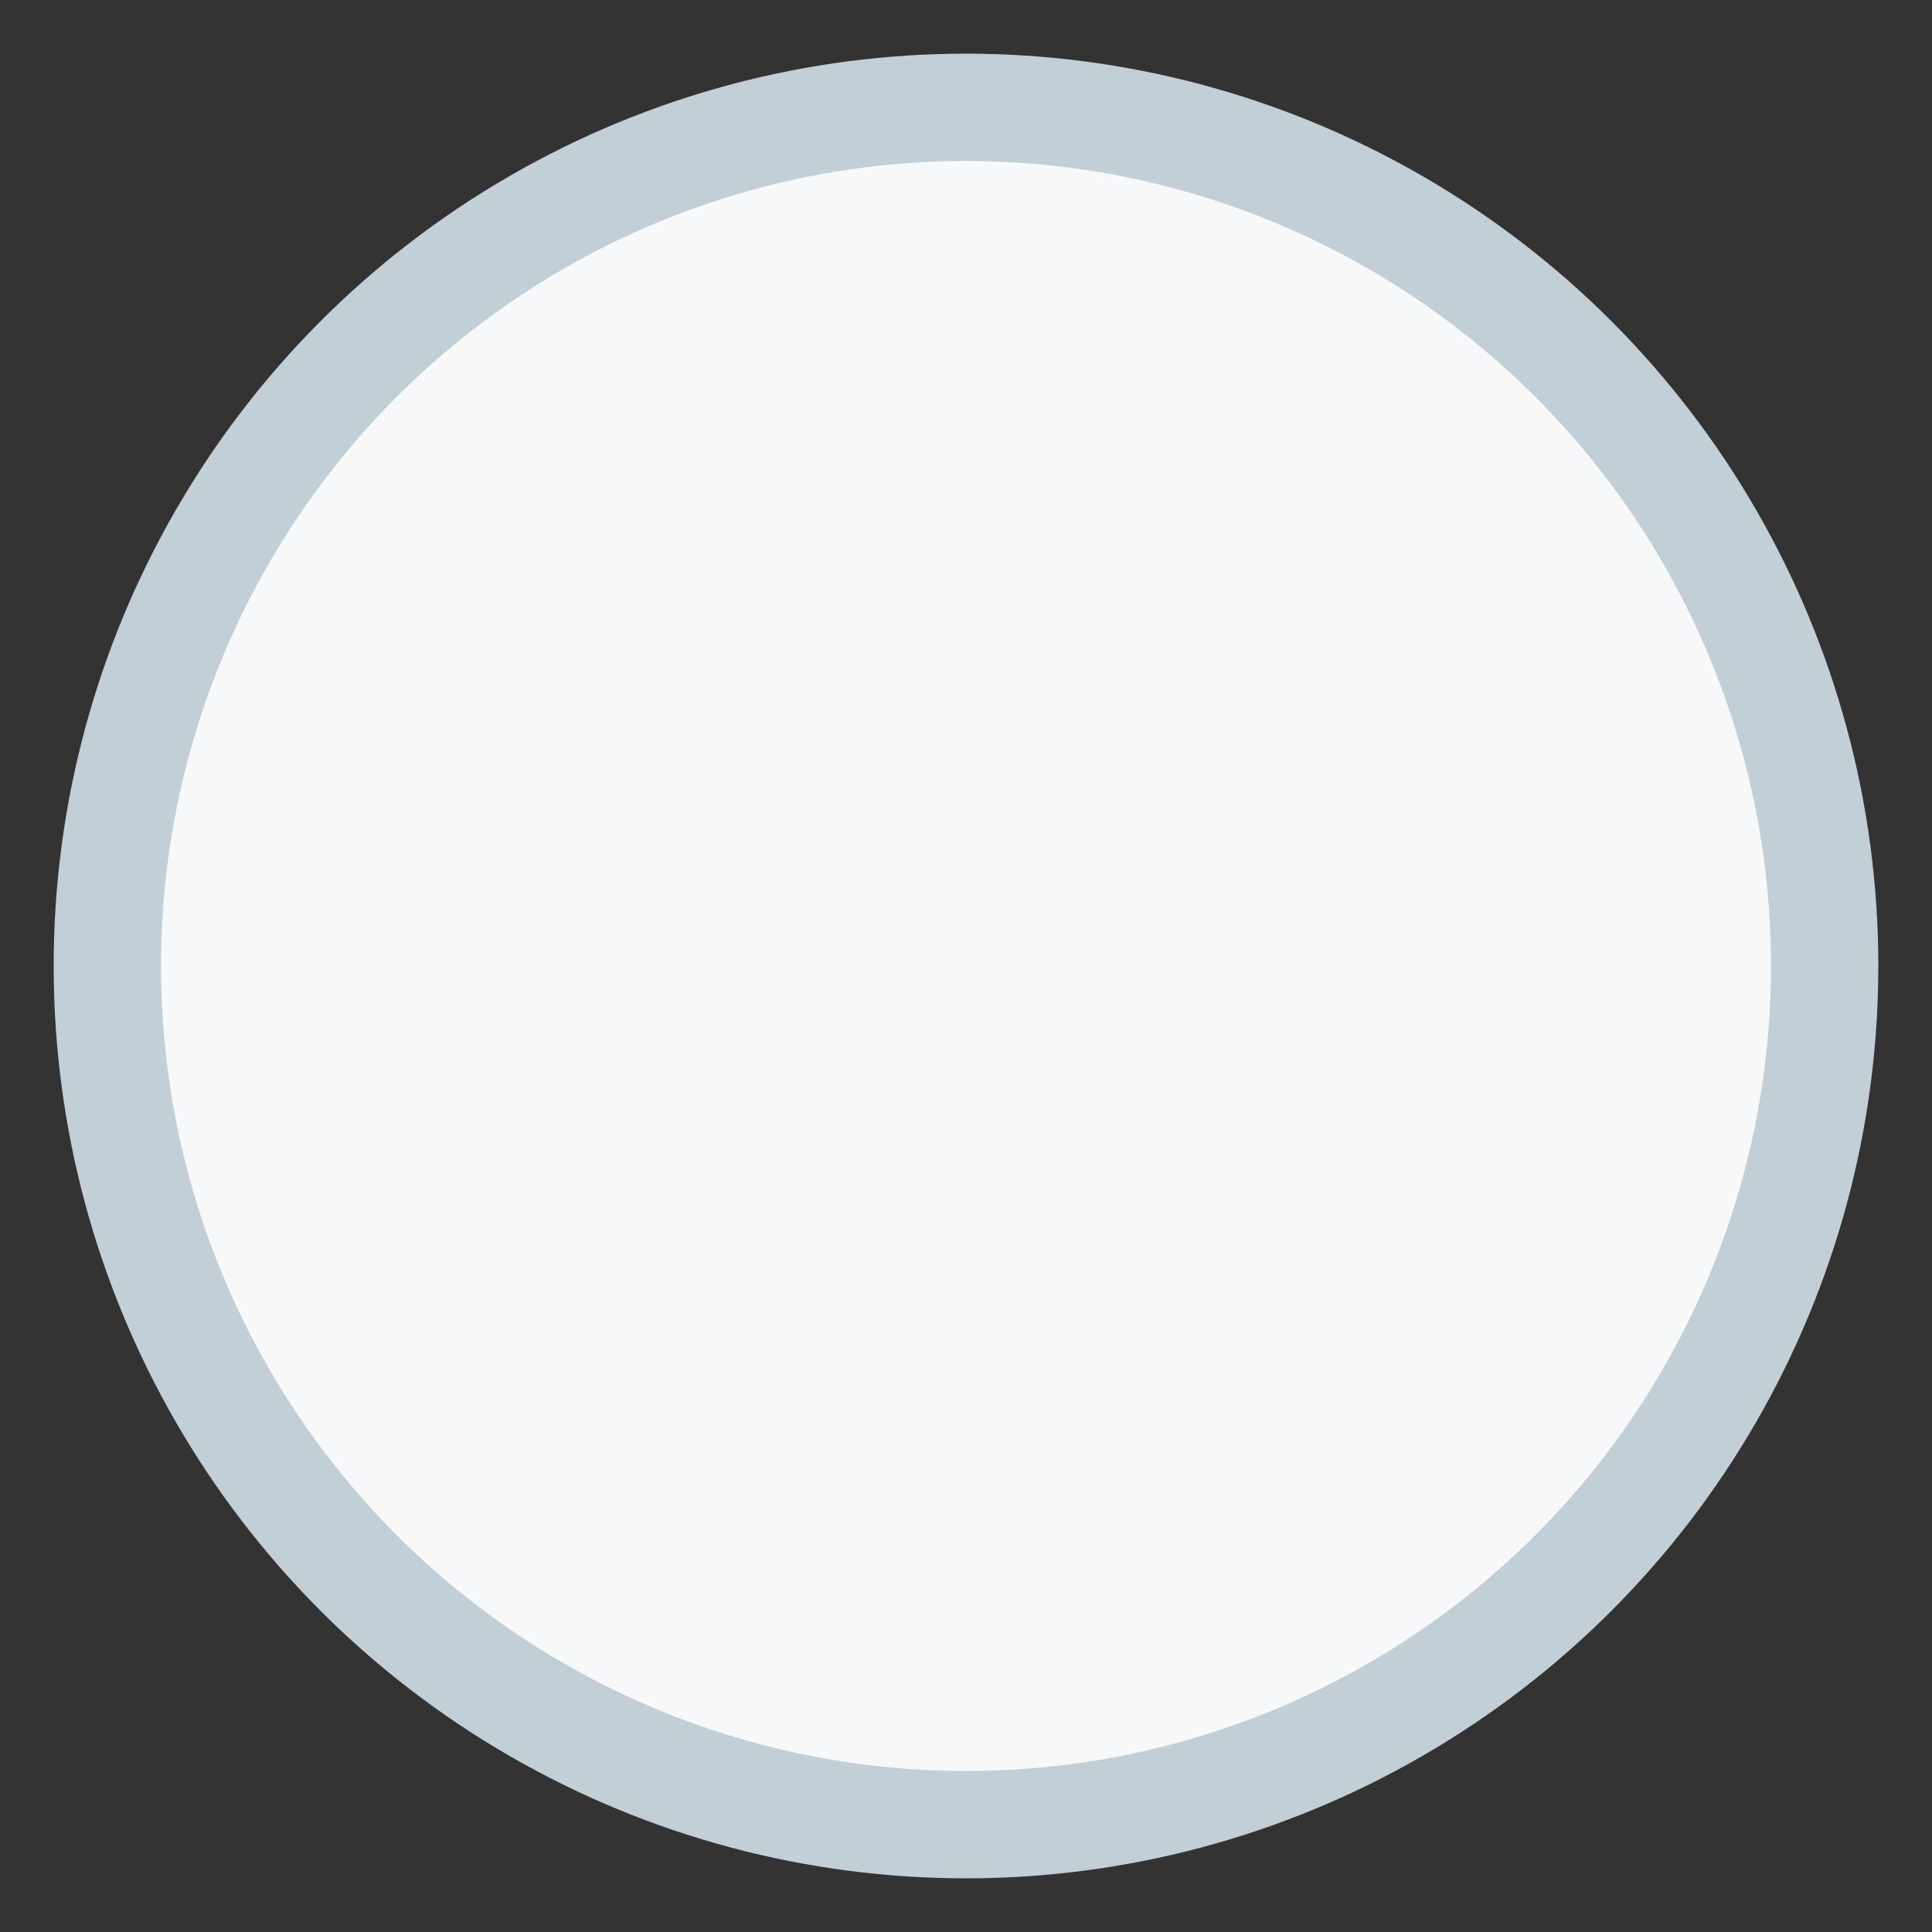 <svg width="18px" height="18px" viewBox="0 0 18 18" version="1.1" xmlns="http://www.w3.org/2000/svg" xmlns:xlink="http://www.w3.org/1999/xlink">
    <rect x="0" y="0" width="18" height="18" fill="#333333" stroke="none"/>
    <g id="Page-1" stroke="none" stroke-width="1" fill="none" fill-rule="evenodd">
        <g id="1.-Step-1---Provide-Basic-Information" transform="translate(-391, -1294)" stroke="#C3CFD6" fill="#F7F8FA">
            <g id="Box_forms" transform="translate(370, 879)">
                <g id="UMOJA" transform="translate(20, 376)">
                    <g id="Calendar">
                        <g id="selector_unchecked" transform="translate(2, 40)">
                            <circle id="Oval" cx="8" cy="8" r="8"></circle>
                        </g>
                    </g>
                </g>
            </g>
        </g>
    </g>
</svg>